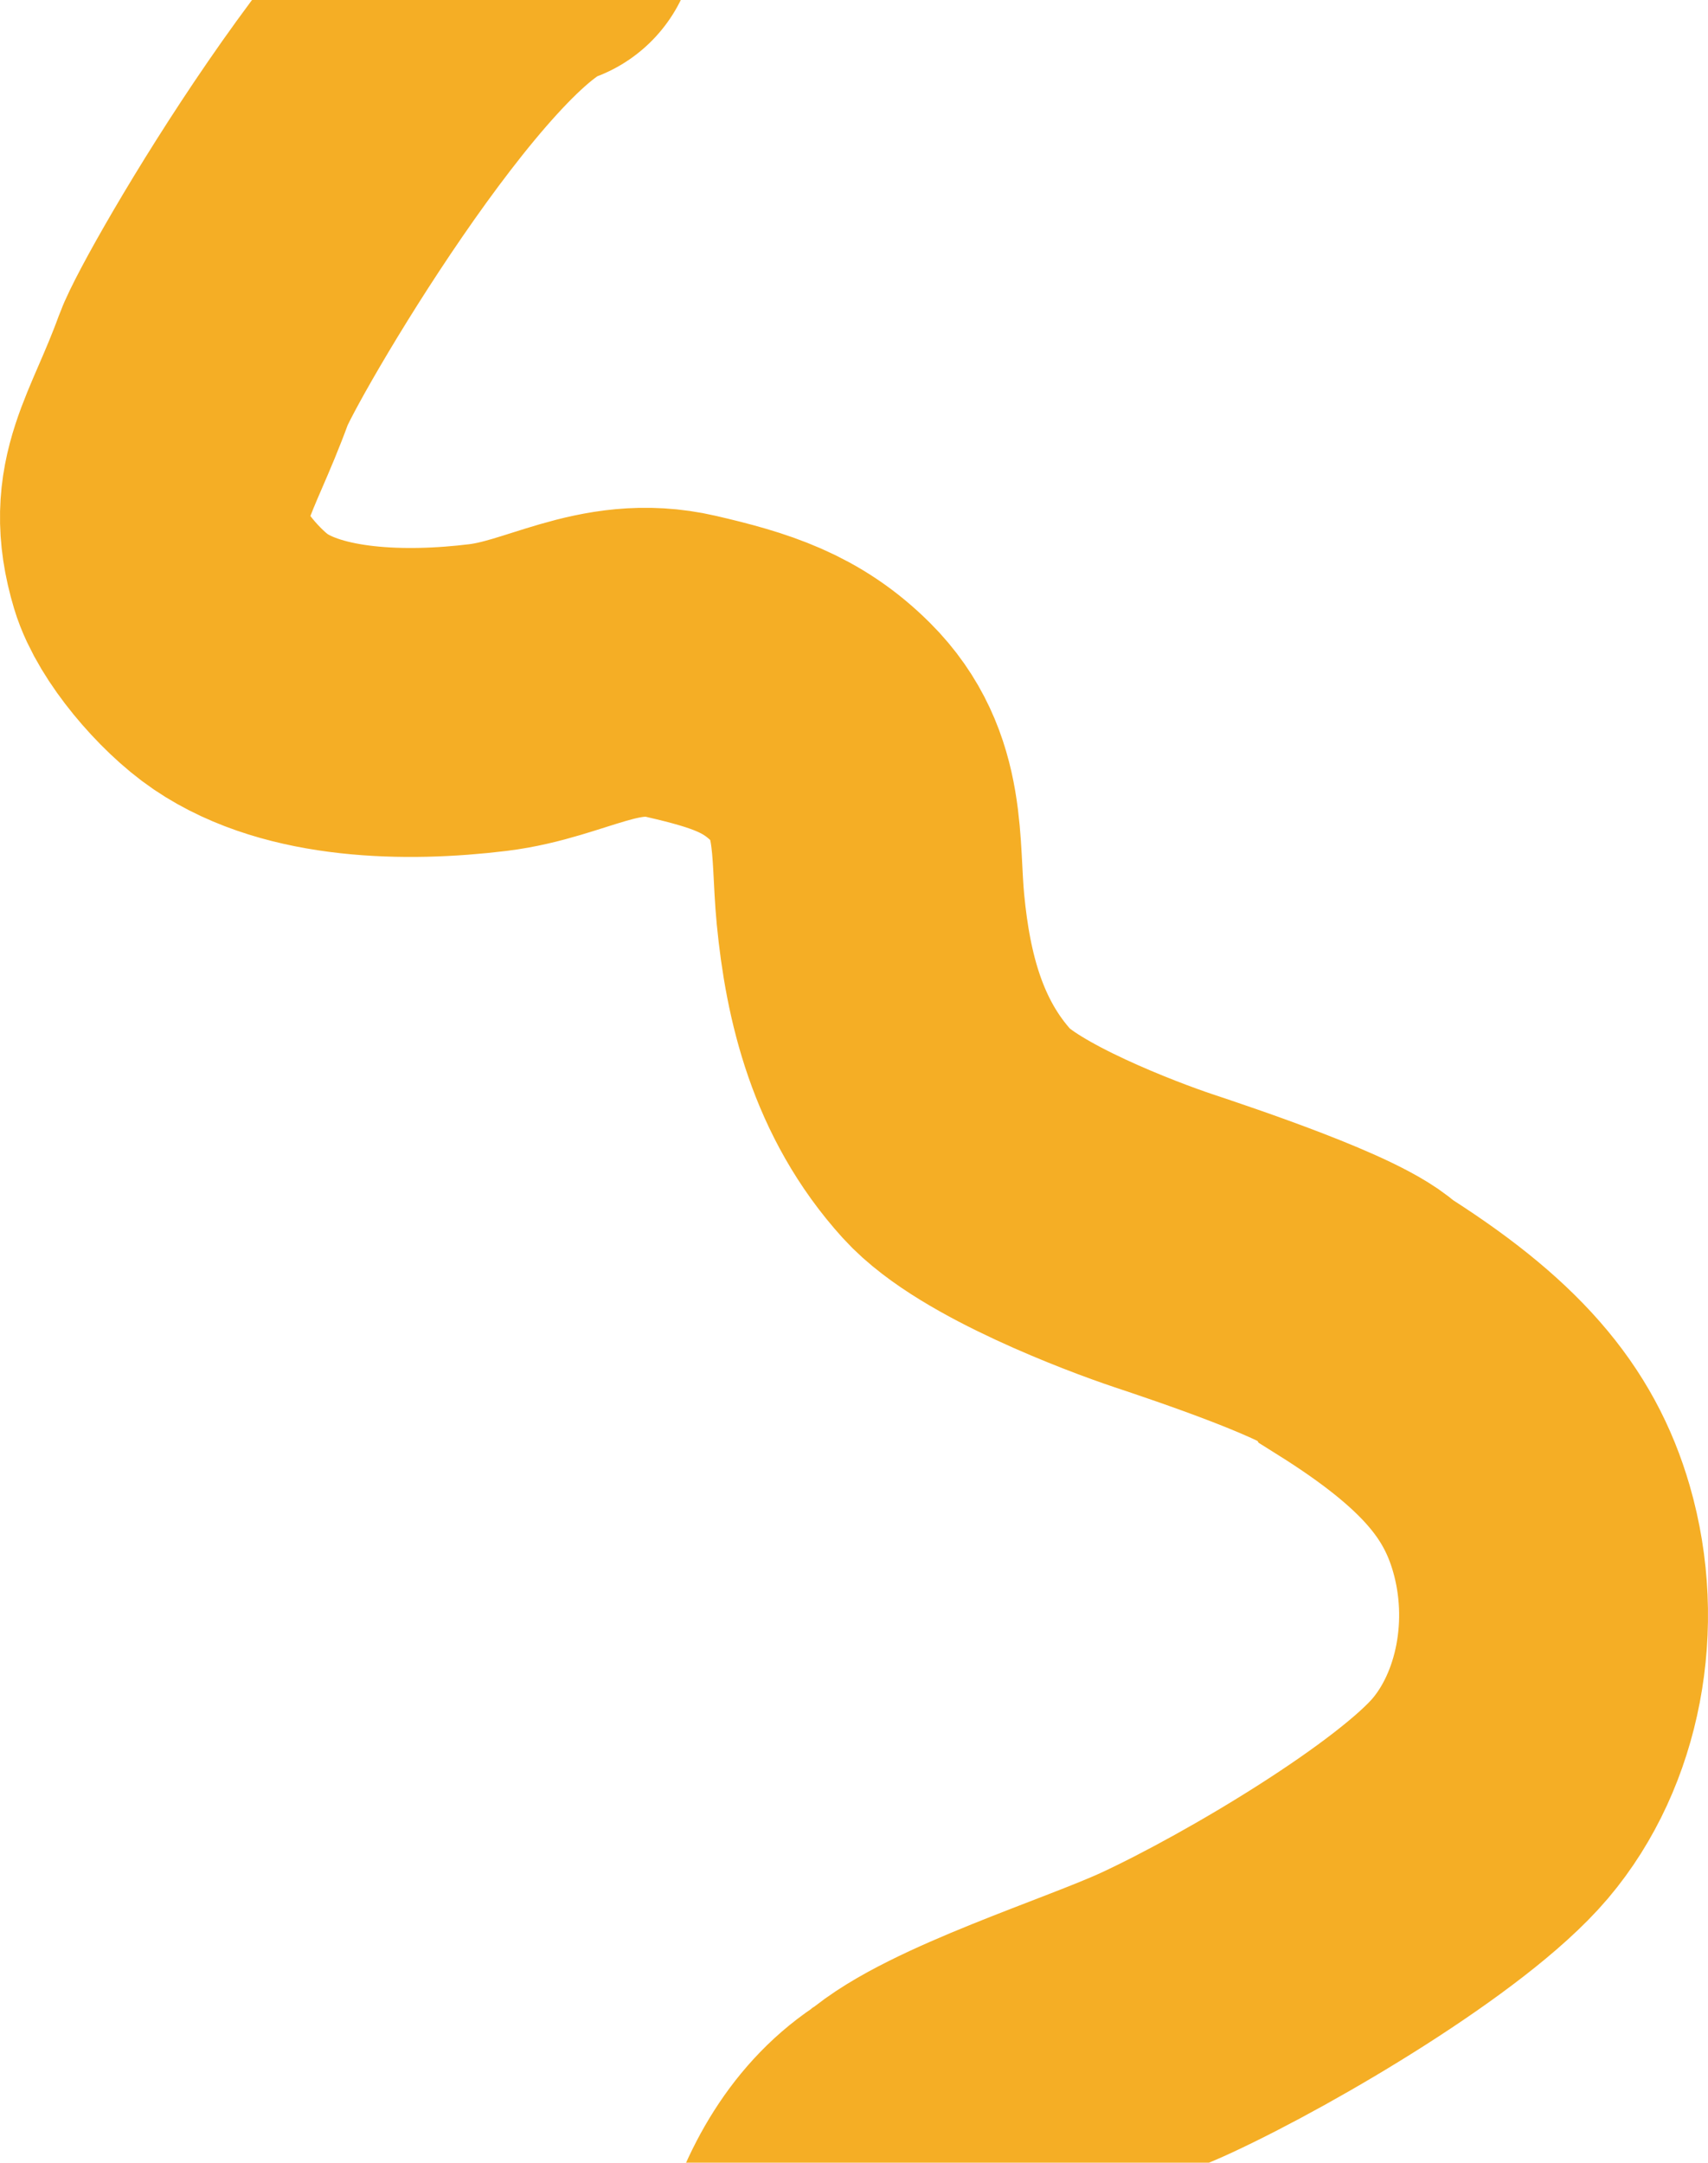 <svg width="553" height="700" viewBox="0 0 553 700" fill="none" xmlns="http://www.w3.org/2000/svg">
<path d="M175.522 -22C137.926 -9.419 71.03 105.562 65.98 119.423C55.385 148.505 45.198 158.34 52.438 182.558C55.469 192.695 67.839 207.336 77.871 214.154C98.588 228.233 131.335 229.039 157.987 225.779C180.155 223.067 197.05 210.268 220.486 215.677C239.996 220.18 253.209 224.473 265.787 237.003C282.685 253.836 279.878 274.168 281.831 294.326C284.275 319.55 290.587 345.791 309.83 367.041C323.413 382.041 363.199 397.071 376.621 401.555C388.691 405.588 433.217 420.401 440.308 428.533C475.989 450.909 491.814 469.866 499.032 494.699C508.049 525.721 501.346 559.854 482.516 582.078C463.686 604.302 408.843 636.989 377.572 651.491C356.448 661.287 309.206 675.918 292.9 690.165M292.9 690.165C277.243 703.846 311.403 678.591 292.9 690.165ZM292.9 690.165C260.728 710.29 254.614 759.737 257.457 790.172C259.214 808.976 300.528 915.668 319.998 921.493C336.503 926.431 342.886 893.415 353.663 904.008C356.958 907.246 351.566 901.78 351.566 892.487" stroke="#F5AE25" stroke-width="100" stroke-linecap="round"/>
</svg>
